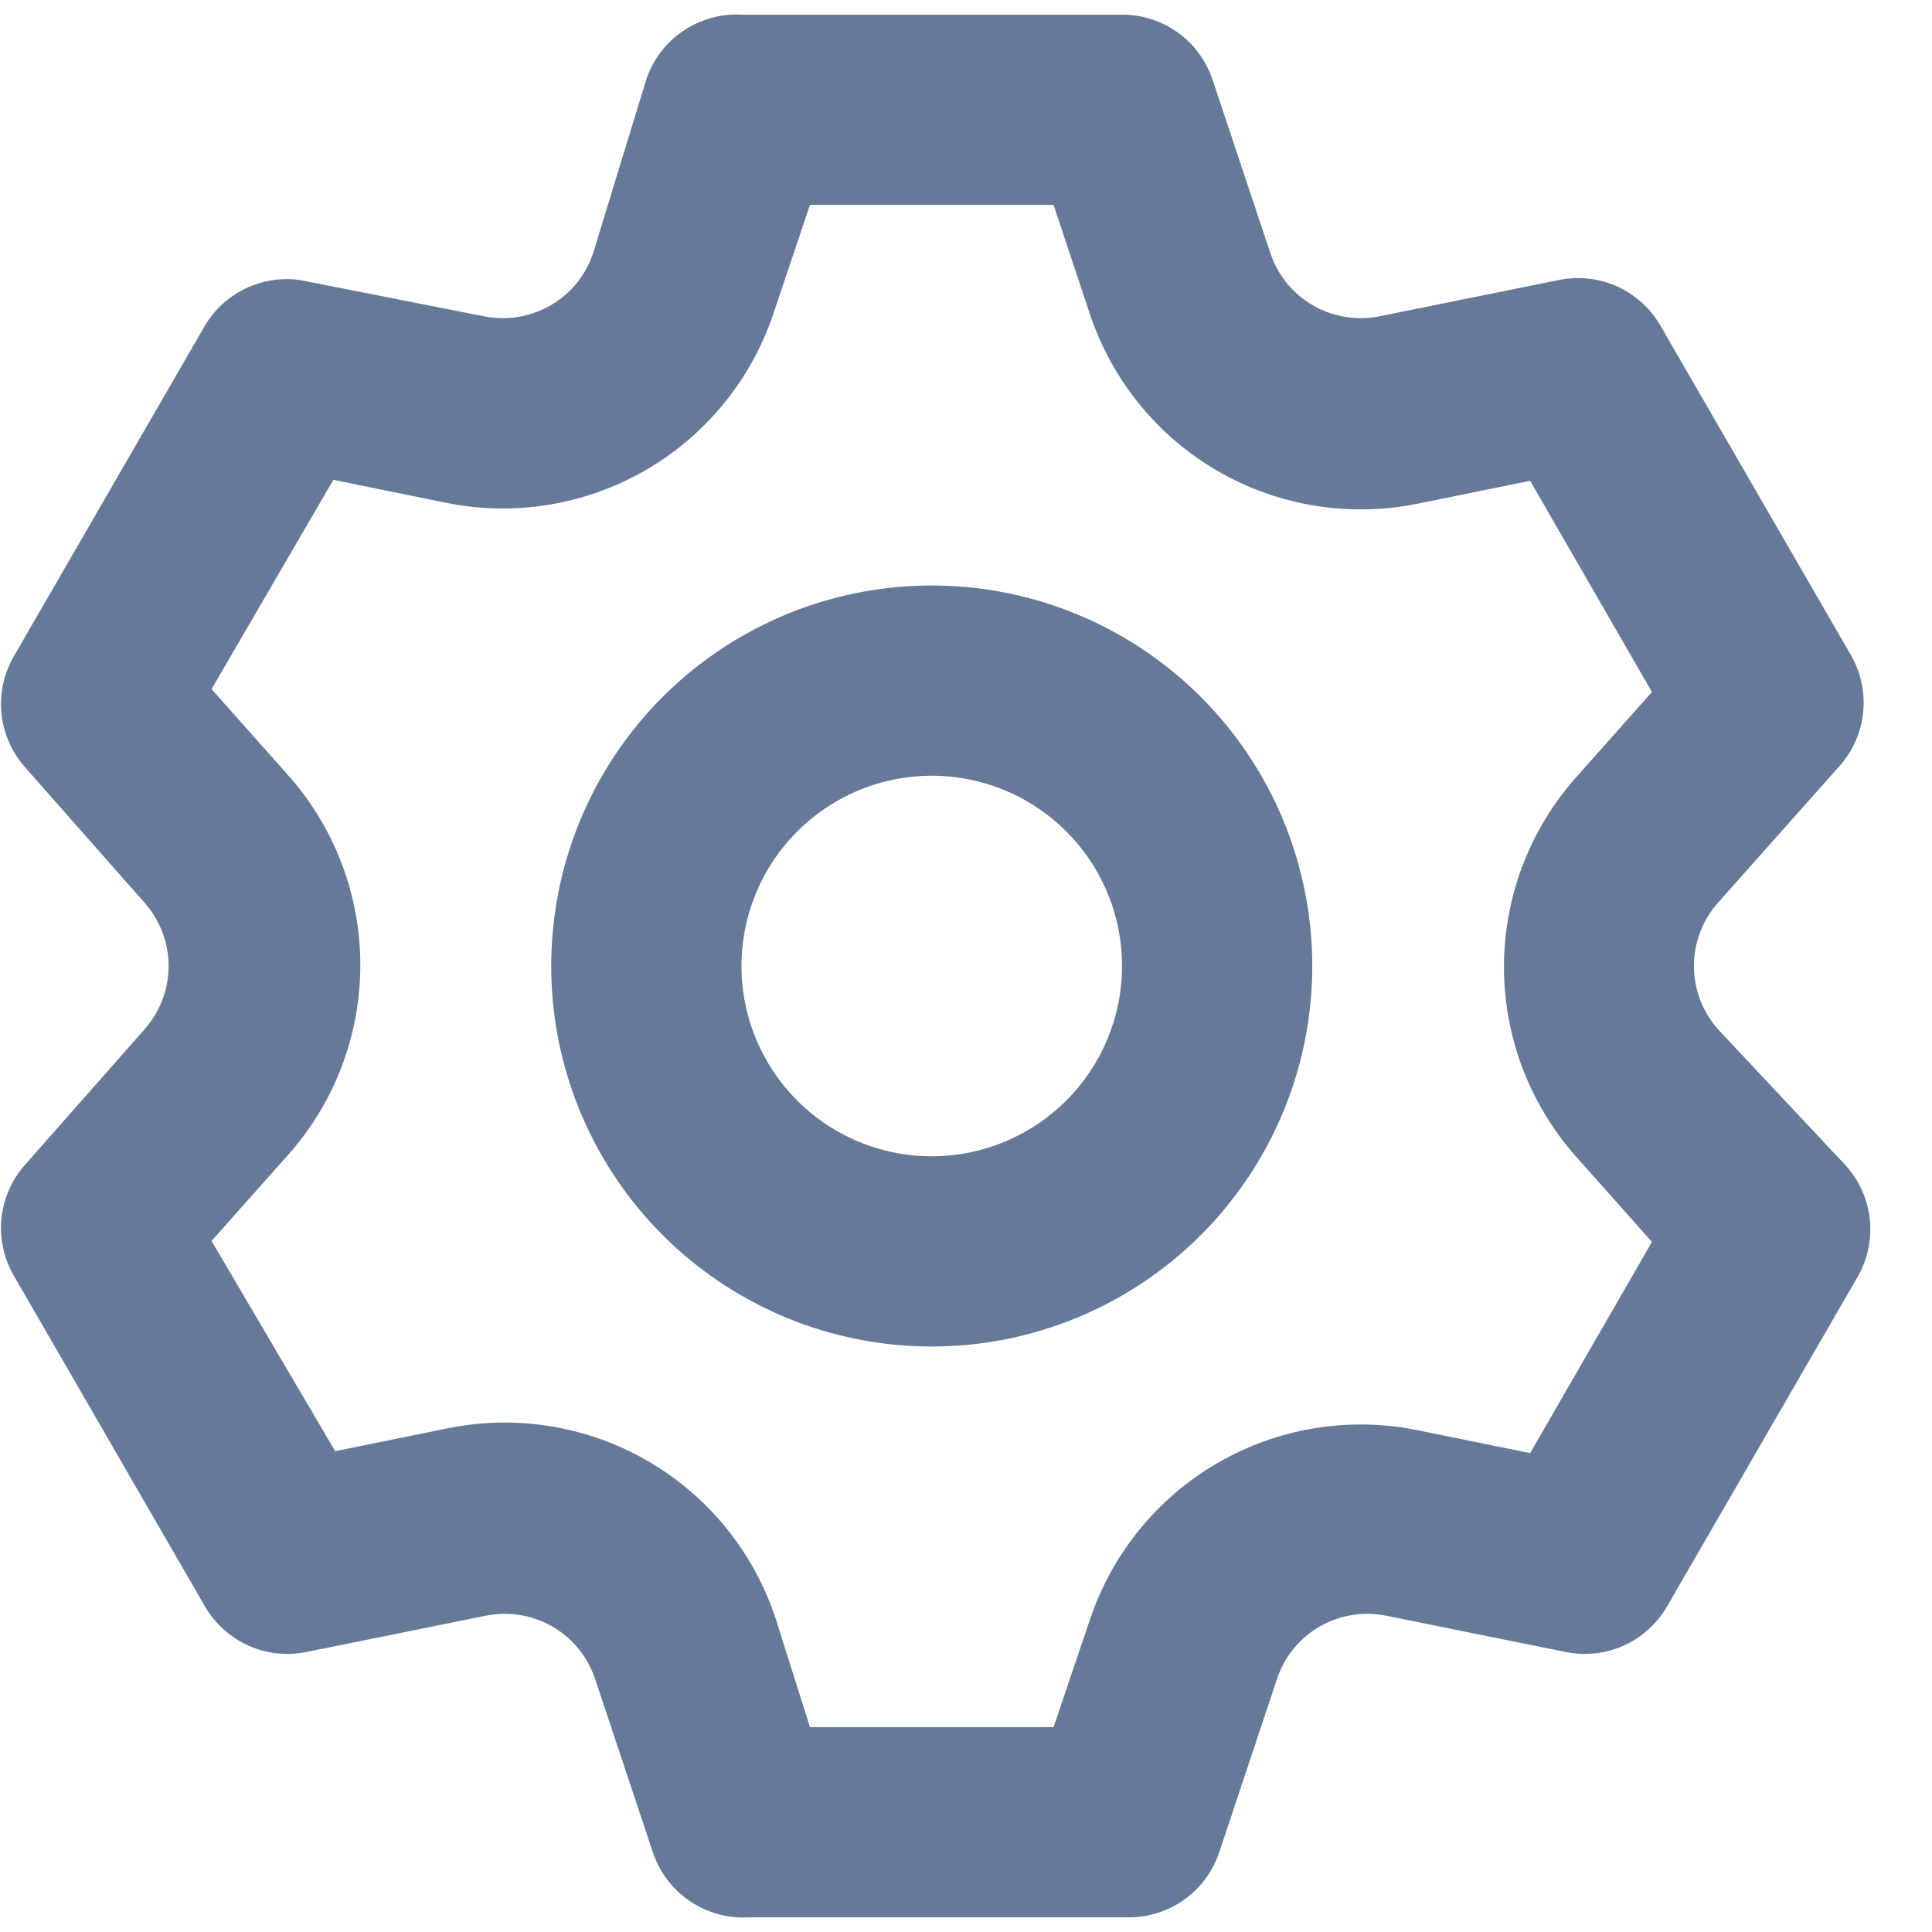 <svg width="22" height="22" viewBox="0 0 22 22" fill="none" xmlns="http://www.w3.org/2000/svg">
<path d="M19.558 11.715C19.385 11.517 19.289 11.263 19.289 11C19.289 10.737 19.385 10.483 19.558 10.285L20.945 8.725C21.098 8.555 21.193 8.34 21.216 8.112C21.239 7.885 21.19 7.655 21.075 7.457L18.908 3.709C18.794 3.511 18.621 3.355 18.413 3.261C18.205 3.168 17.973 3.143 17.749 3.189L15.713 3.601C15.453 3.654 15.184 3.611 14.954 3.479C14.725 3.348 14.551 3.137 14.467 2.886L13.806 0.903C13.733 0.688 13.595 0.501 13.41 0.369C13.225 0.237 13.004 0.166 12.777 0.167H8.443C8.207 0.154 7.973 0.22 7.778 0.353C7.582 0.486 7.435 0.679 7.36 0.903L6.753 2.886C6.669 3.137 6.495 3.348 6.266 3.479C6.036 3.611 5.767 3.654 5.507 3.601L3.417 3.189C3.205 3.159 2.989 3.193 2.796 3.285C2.603 3.378 2.442 3.525 2.333 3.709L0.167 7.457C0.049 7.653 -0.004 7.881 0.015 8.109C0.035 8.336 0.126 8.552 0.275 8.725L1.651 10.285C1.824 10.483 1.92 10.737 1.92 11C1.92 11.263 1.824 11.517 1.651 11.715L0.275 13.275C0.126 13.448 0.035 13.664 0.015 13.891C-0.004 14.119 0.049 14.347 0.167 14.543L2.333 18.291C2.447 18.488 2.621 18.645 2.829 18.739C3.037 18.832 3.269 18.857 3.492 18.811L5.529 18.399C5.788 18.346 6.058 18.389 6.288 18.52C6.517 18.652 6.69 18.863 6.775 19.114L7.436 21.097C7.511 21.321 7.658 21.514 7.854 21.647C8.049 21.78 8.283 21.846 8.519 21.833H12.852C13.08 21.834 13.301 21.763 13.486 21.631C13.671 21.499 13.809 21.312 13.882 21.097L14.543 19.114C14.627 18.863 14.8 18.652 15.03 18.52C15.259 18.389 15.529 18.346 15.788 18.399L17.825 18.811C18.048 18.857 18.281 18.832 18.489 18.739C18.697 18.645 18.87 18.488 18.984 18.291L21.151 14.543C21.266 14.345 21.315 14.115 21.292 13.888C21.268 13.66 21.174 13.445 21.021 13.275L19.558 11.715ZM17.944 13.167L18.811 14.142L17.424 16.547L16.146 16.287C15.366 16.127 14.554 16.26 13.865 16.659C13.176 17.058 12.658 17.697 12.408 18.453L11.997 19.667H9.223L8.833 18.432C8.584 17.675 8.066 17.037 7.377 16.637C6.688 16.238 5.876 16.105 5.096 16.265L3.817 16.525L2.409 14.131L3.276 13.156C3.809 12.56 4.103 11.789 4.103 10.989C4.103 10.19 3.809 9.418 3.276 8.822L2.409 7.847L3.796 5.464L5.074 5.724C5.854 5.884 6.666 5.751 7.355 5.352C8.044 4.952 8.562 4.314 8.812 3.557L9.223 2.333H11.997L12.408 3.568C12.658 4.325 13.176 4.963 13.865 5.363C14.554 5.762 15.366 5.894 16.146 5.735L17.424 5.475L18.811 7.88L17.944 8.855C17.417 9.449 17.126 10.216 17.126 11.011C17.126 11.805 17.417 12.572 17.944 13.167V13.167ZM10.61 6.667C9.753 6.667 8.915 6.921 8.203 7.397C7.49 7.873 6.934 8.55 6.606 9.342C6.279 10.133 6.193 11.005 6.36 11.845C6.527 12.686 6.94 13.458 7.546 14.064C8.152 14.67 8.924 15.083 9.765 15.25C10.605 15.417 11.476 15.331 12.268 15.003C13.06 14.675 13.737 14.12 14.213 13.407C14.689 12.695 14.943 11.857 14.943 11C14.943 9.851 14.487 8.748 13.674 7.936C12.861 7.123 11.759 6.667 10.61 6.667V6.667ZM10.61 13.167C10.181 13.167 9.763 13.04 9.406 12.802C9.05 12.563 8.772 12.225 8.608 11.829C8.444 11.433 8.401 10.998 8.485 10.577C8.569 10.157 8.775 9.771 9.078 9.468C9.381 9.165 9.767 8.959 10.187 8.875C10.608 8.791 11.043 8.834 11.439 8.998C11.835 9.162 12.173 9.44 12.412 9.796C12.65 10.152 12.777 10.571 12.777 11C12.777 11.575 12.548 12.126 12.142 12.532C11.736 12.938 11.185 13.167 10.61 13.167Z" fill="#667998"/>
</svg>
